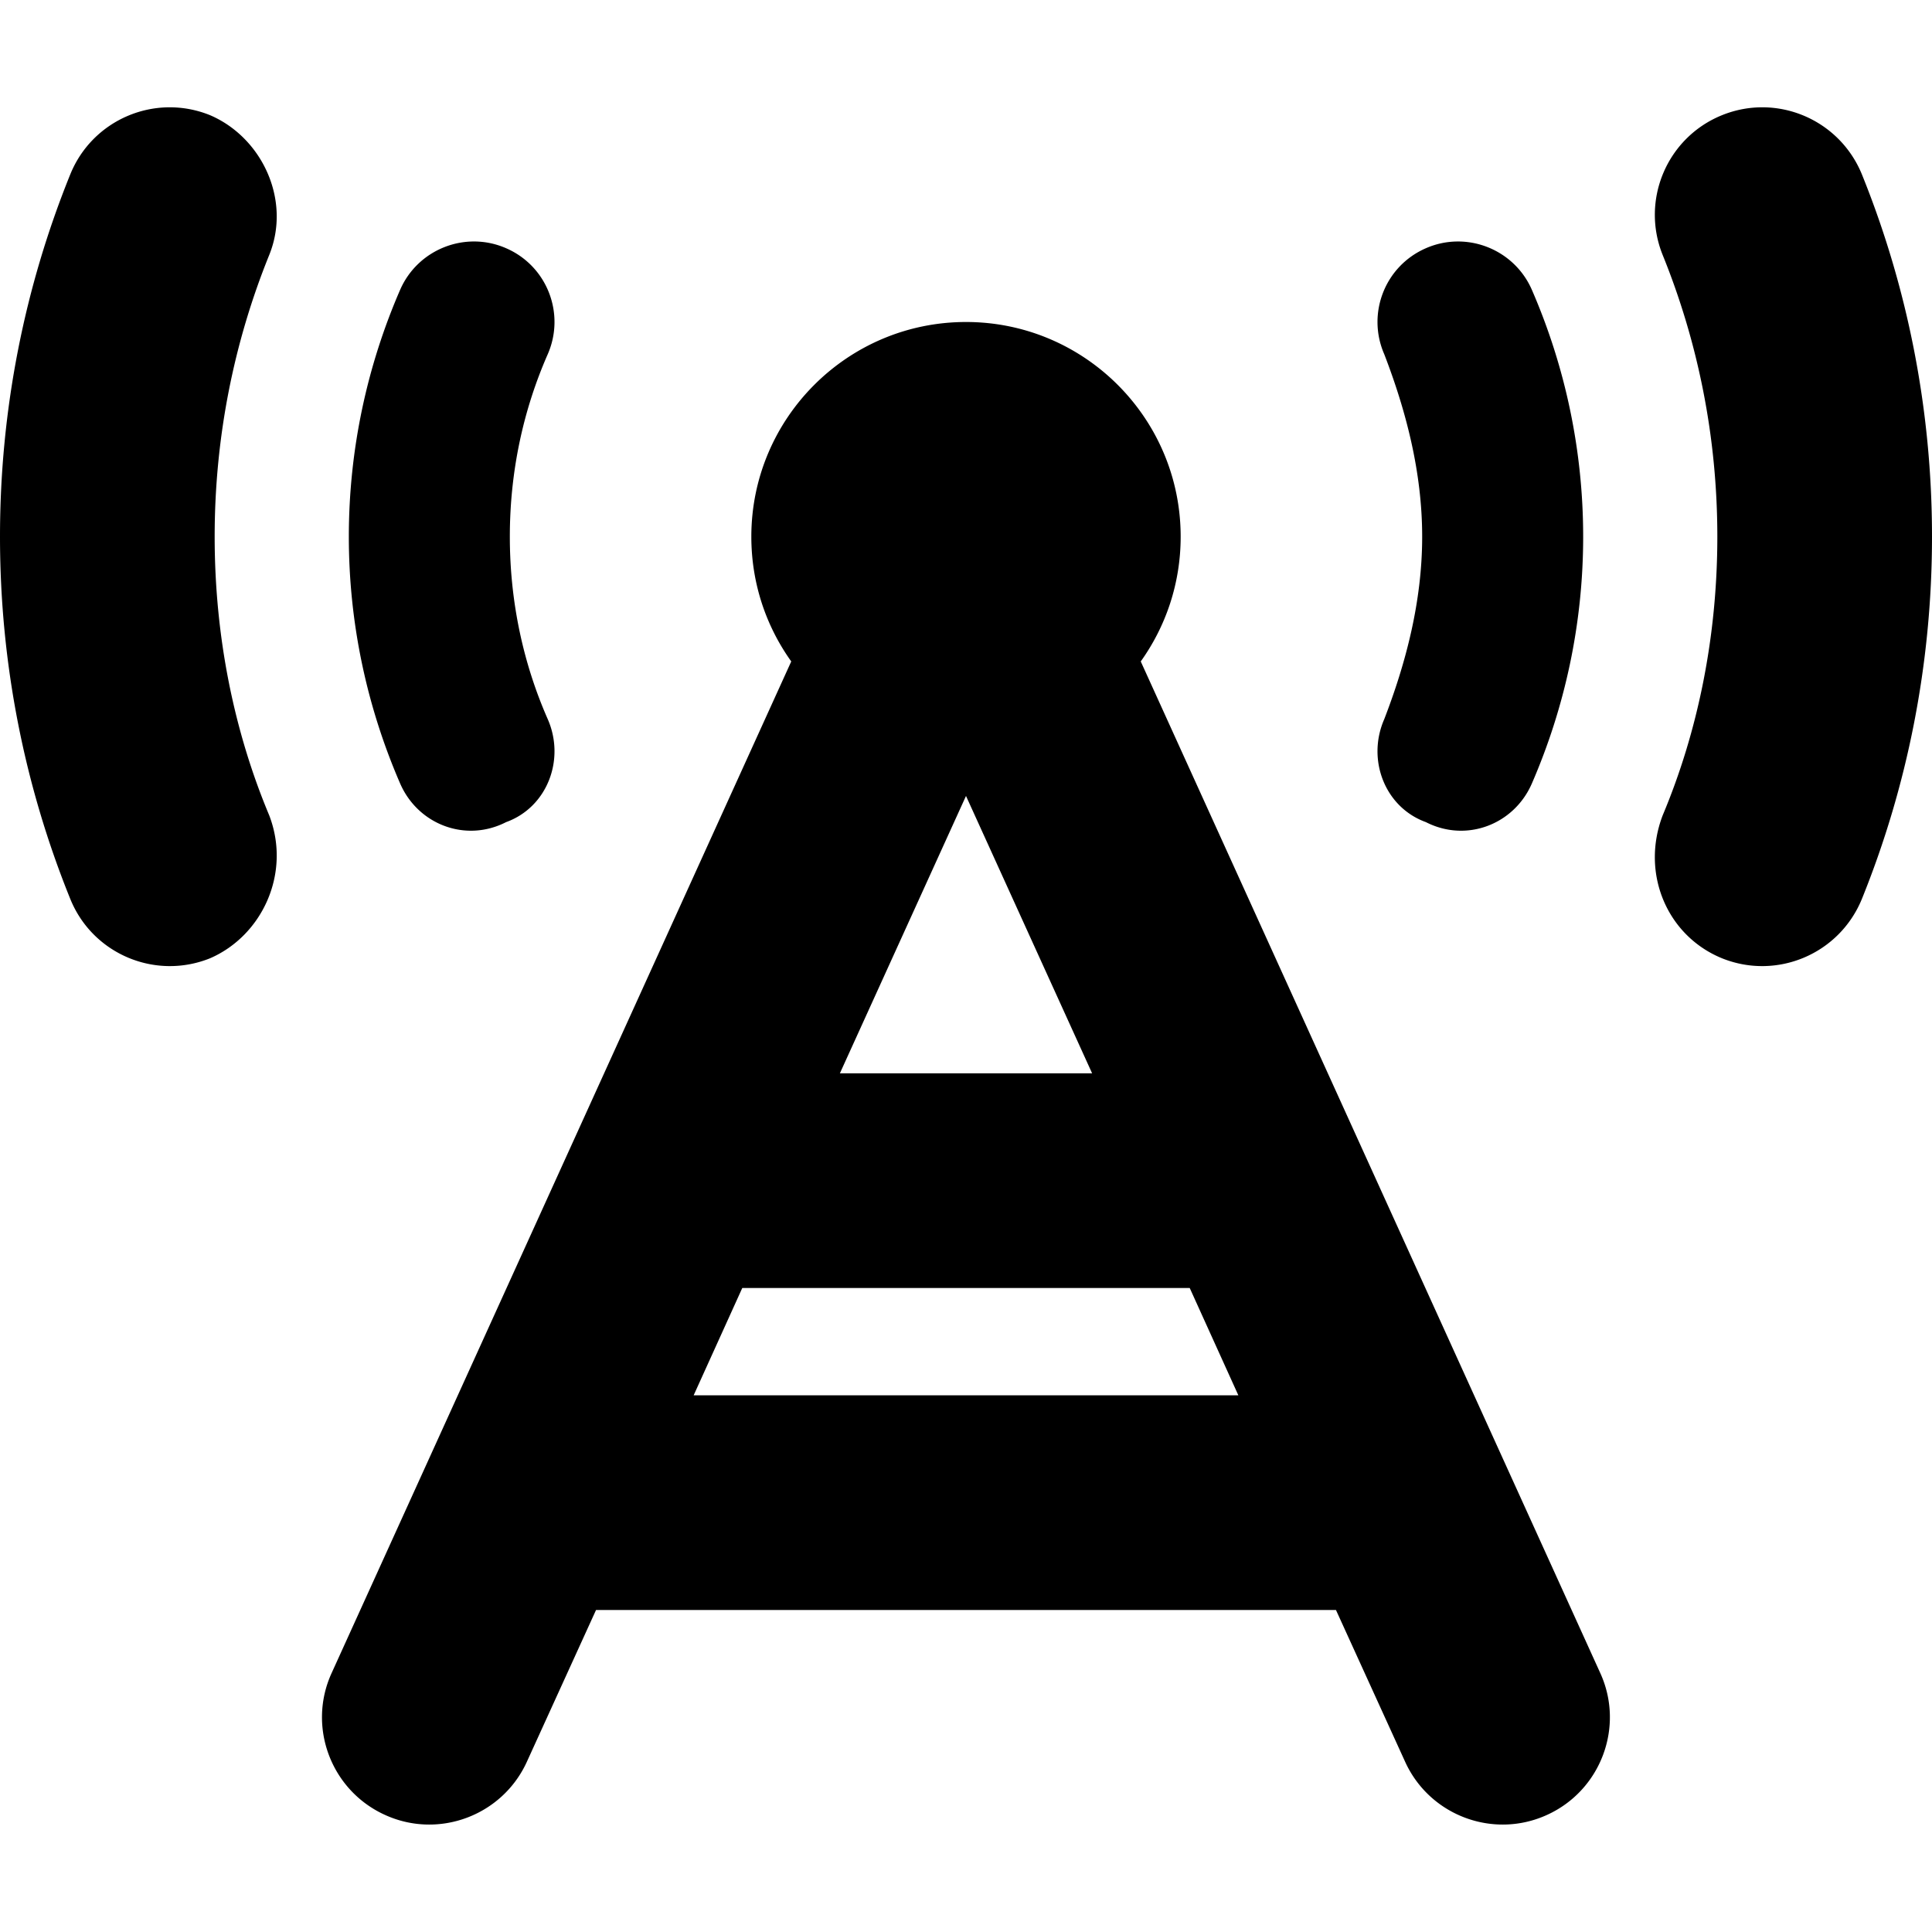 <svg xmlns="http://www.w3.org/2000/svg" viewBox="0 0 576 512" height="1em" width="1em">
  <path d="M62.62 2.339C78.1 8.97 86.9 27.63 80.27 44.01 69.79 69.9 64 98.24 64 128c0 29.8 5.79 58.1 16.27 83.1 6.63 17.3-2.17 35.9-17.65 42.6-16.39 6.6-35.04-1.3-41.67-17.7C7.428 202.6 0 166.1 0 128 0 89.87 7.428 53.39 20.95 19.99 27.58 3.612 46.23-4.293 62.62 2.339zm450.78 0c16.4-6.632 35 1.273 41.7 17.651C568.6 53.39 576 89.87 576 128c0 38.1-7.4 74.6-20.9 108-6.7 16.4-25.3 24.3-41.7 17.7-16.4-6.7-24.3-25.3-17.7-42.6 10.5-25 16.3-53.3 16.3-83.1 0-29.76-5.8-58.1-16.3-83.99-6.6-16.38 1.3-35.041 17.7-41.672v.001zM477.1 466.8c7.3 16 .2 35-15.9 42.3-16 7.3-35 .2-42.3-15.9L398.3 448H177.7l-20.6 45.2c-7.3 16.1-26.3 23.2-42.3 15.9-16.13-7.3-23.24-26.3-15.93-42.3L235.9 165.2c-7.5-10.5-11.9-23.3-11.9-37.2 0-35.35 28.7-64 64-64s64 28.65 64 64c0 13.9-4.4 26.7-11.9 37.2l137 301.6zM369.2 384l-14.5-32H221.3l-14.5 32h162.4zm-118.8-96h75.2L288 205.3 250.4 288zM152 128c0 19.4 4 37.8 11.3 54.4 5.3 12.1-.2 26.3-12.4 30.7-12.1 6.2-26.3.7-31.6-11.5C109.5 179 104 154.1 104 128c0-26.1 5.5-51.04 15.3-73.61 5.3-12.14 19.5-17.69 31.6-12.38 12.2 5.3 17.7 19.45 12.4 31.6C156 90.23 152 108.6 152 128zm320 0c0 26.1-5.5 51-15.3 73.6-5.3 12.2-19.5 17.7-31.6 11.5-12.2-4.4-17.7-18.6-12.4-30.7 6.4-16.6 11.3-35 11.3-54.4s-4.9-37.76-11.3-54.39c-5.3-12.15.2-26.29 12.4-31.6 12.1-5.31 26.3.24 31.6 12.38A184.59 184.59 0 0 1 472 128z"/>
</svg>
